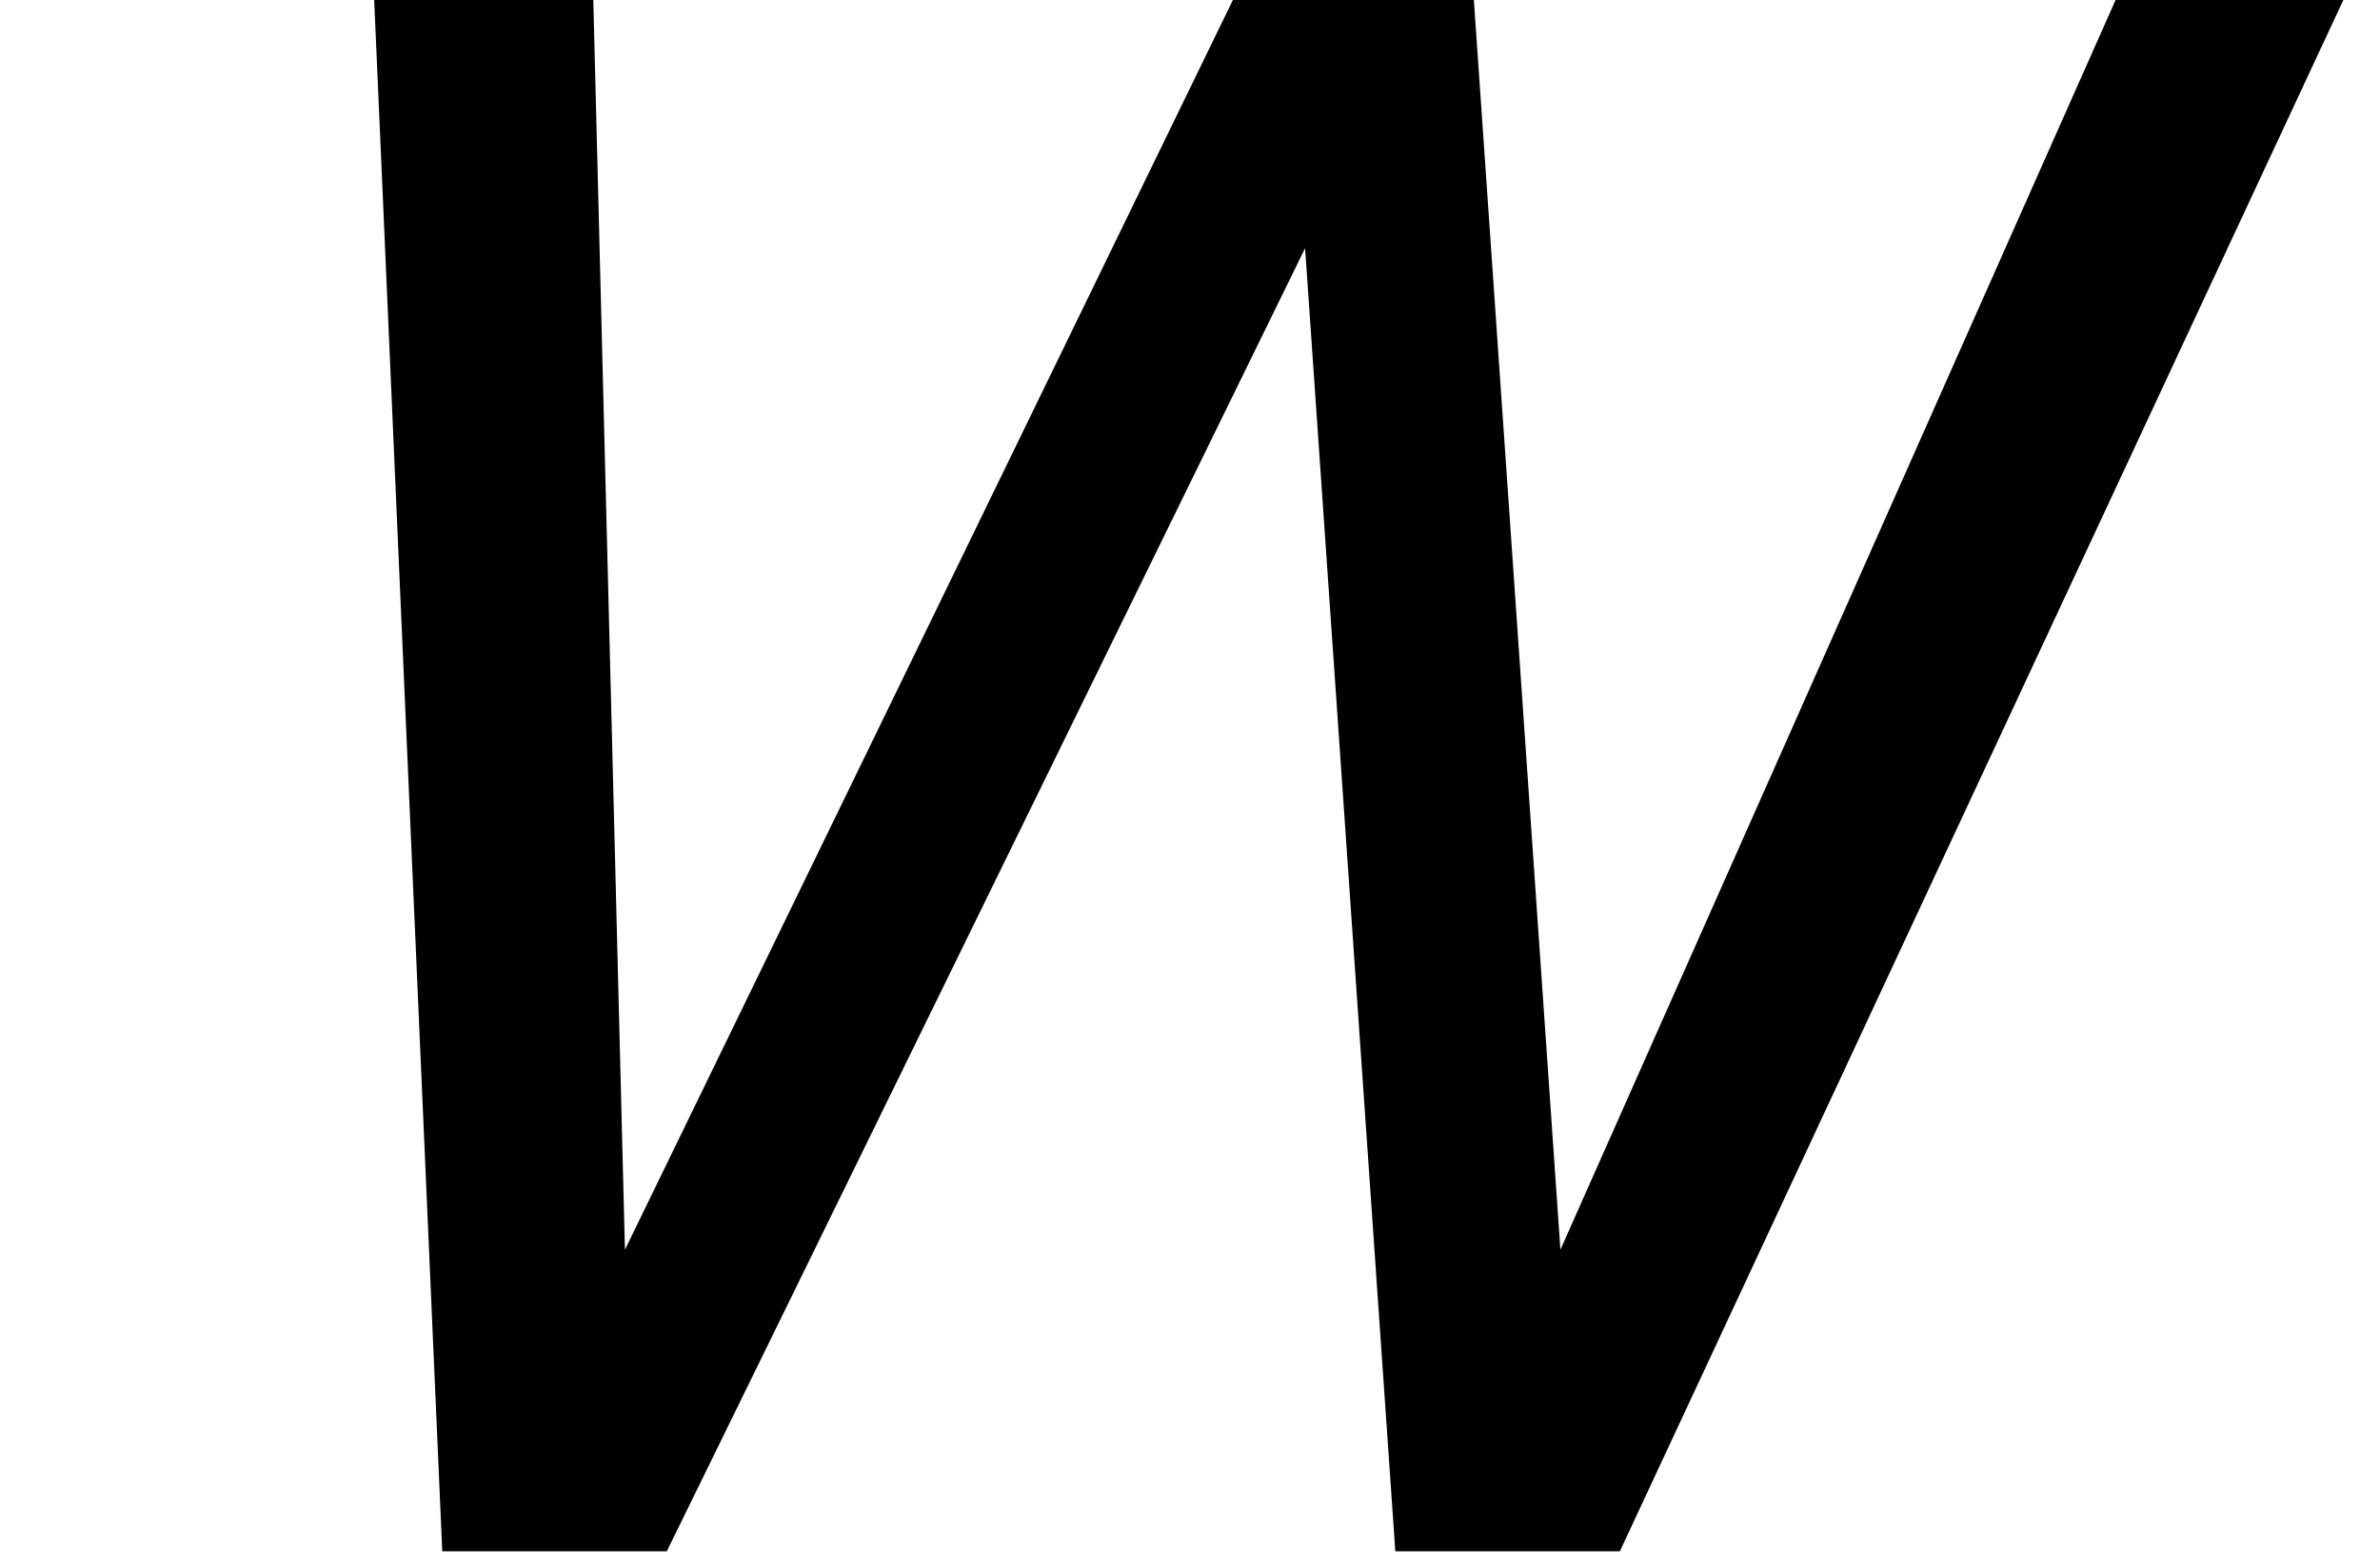 <?xml version='1.0' encoding='ISO-8859-1'?>
<!DOCTYPE svg PUBLIC "-//W3C//DTD SVG 1.1//EN" "http://www.w3.org/Graphics/SVG/1.1/DTD/svg11.dtd">
<!-- This file was generated by dvisvgm 1.2.2 (x86_64-unknown-linux-gnu) -->
<!-- Fri Nov 25 01:31:57 2016 -->
<svg height='19.956pt' version='1.1' viewBox='0 0 30.292 19.956' width='30.292pt' xmlns='http://www.w3.org/2000/svg' xmlns:xlink='http://www.w3.org/1999/xlink'>
<defs>
<path d='M18.511 0L26.97 -18.137H24.382L17.839 -3.409L16.819 -18.137H14.43L7.265 -3.409L6.892 -18.137H4.404L5.2 0H7.738L14.953 -14.729L15.973 0H18.511Z' id='g1-87'/>
</defs>
<g id='page1' transform='matrix(1.126 0 0 1.126 -63.986 -61.301)'>
<use x='56.625' xlink:href='#g1-87' y='71.976'/>
</g>
</svg>
